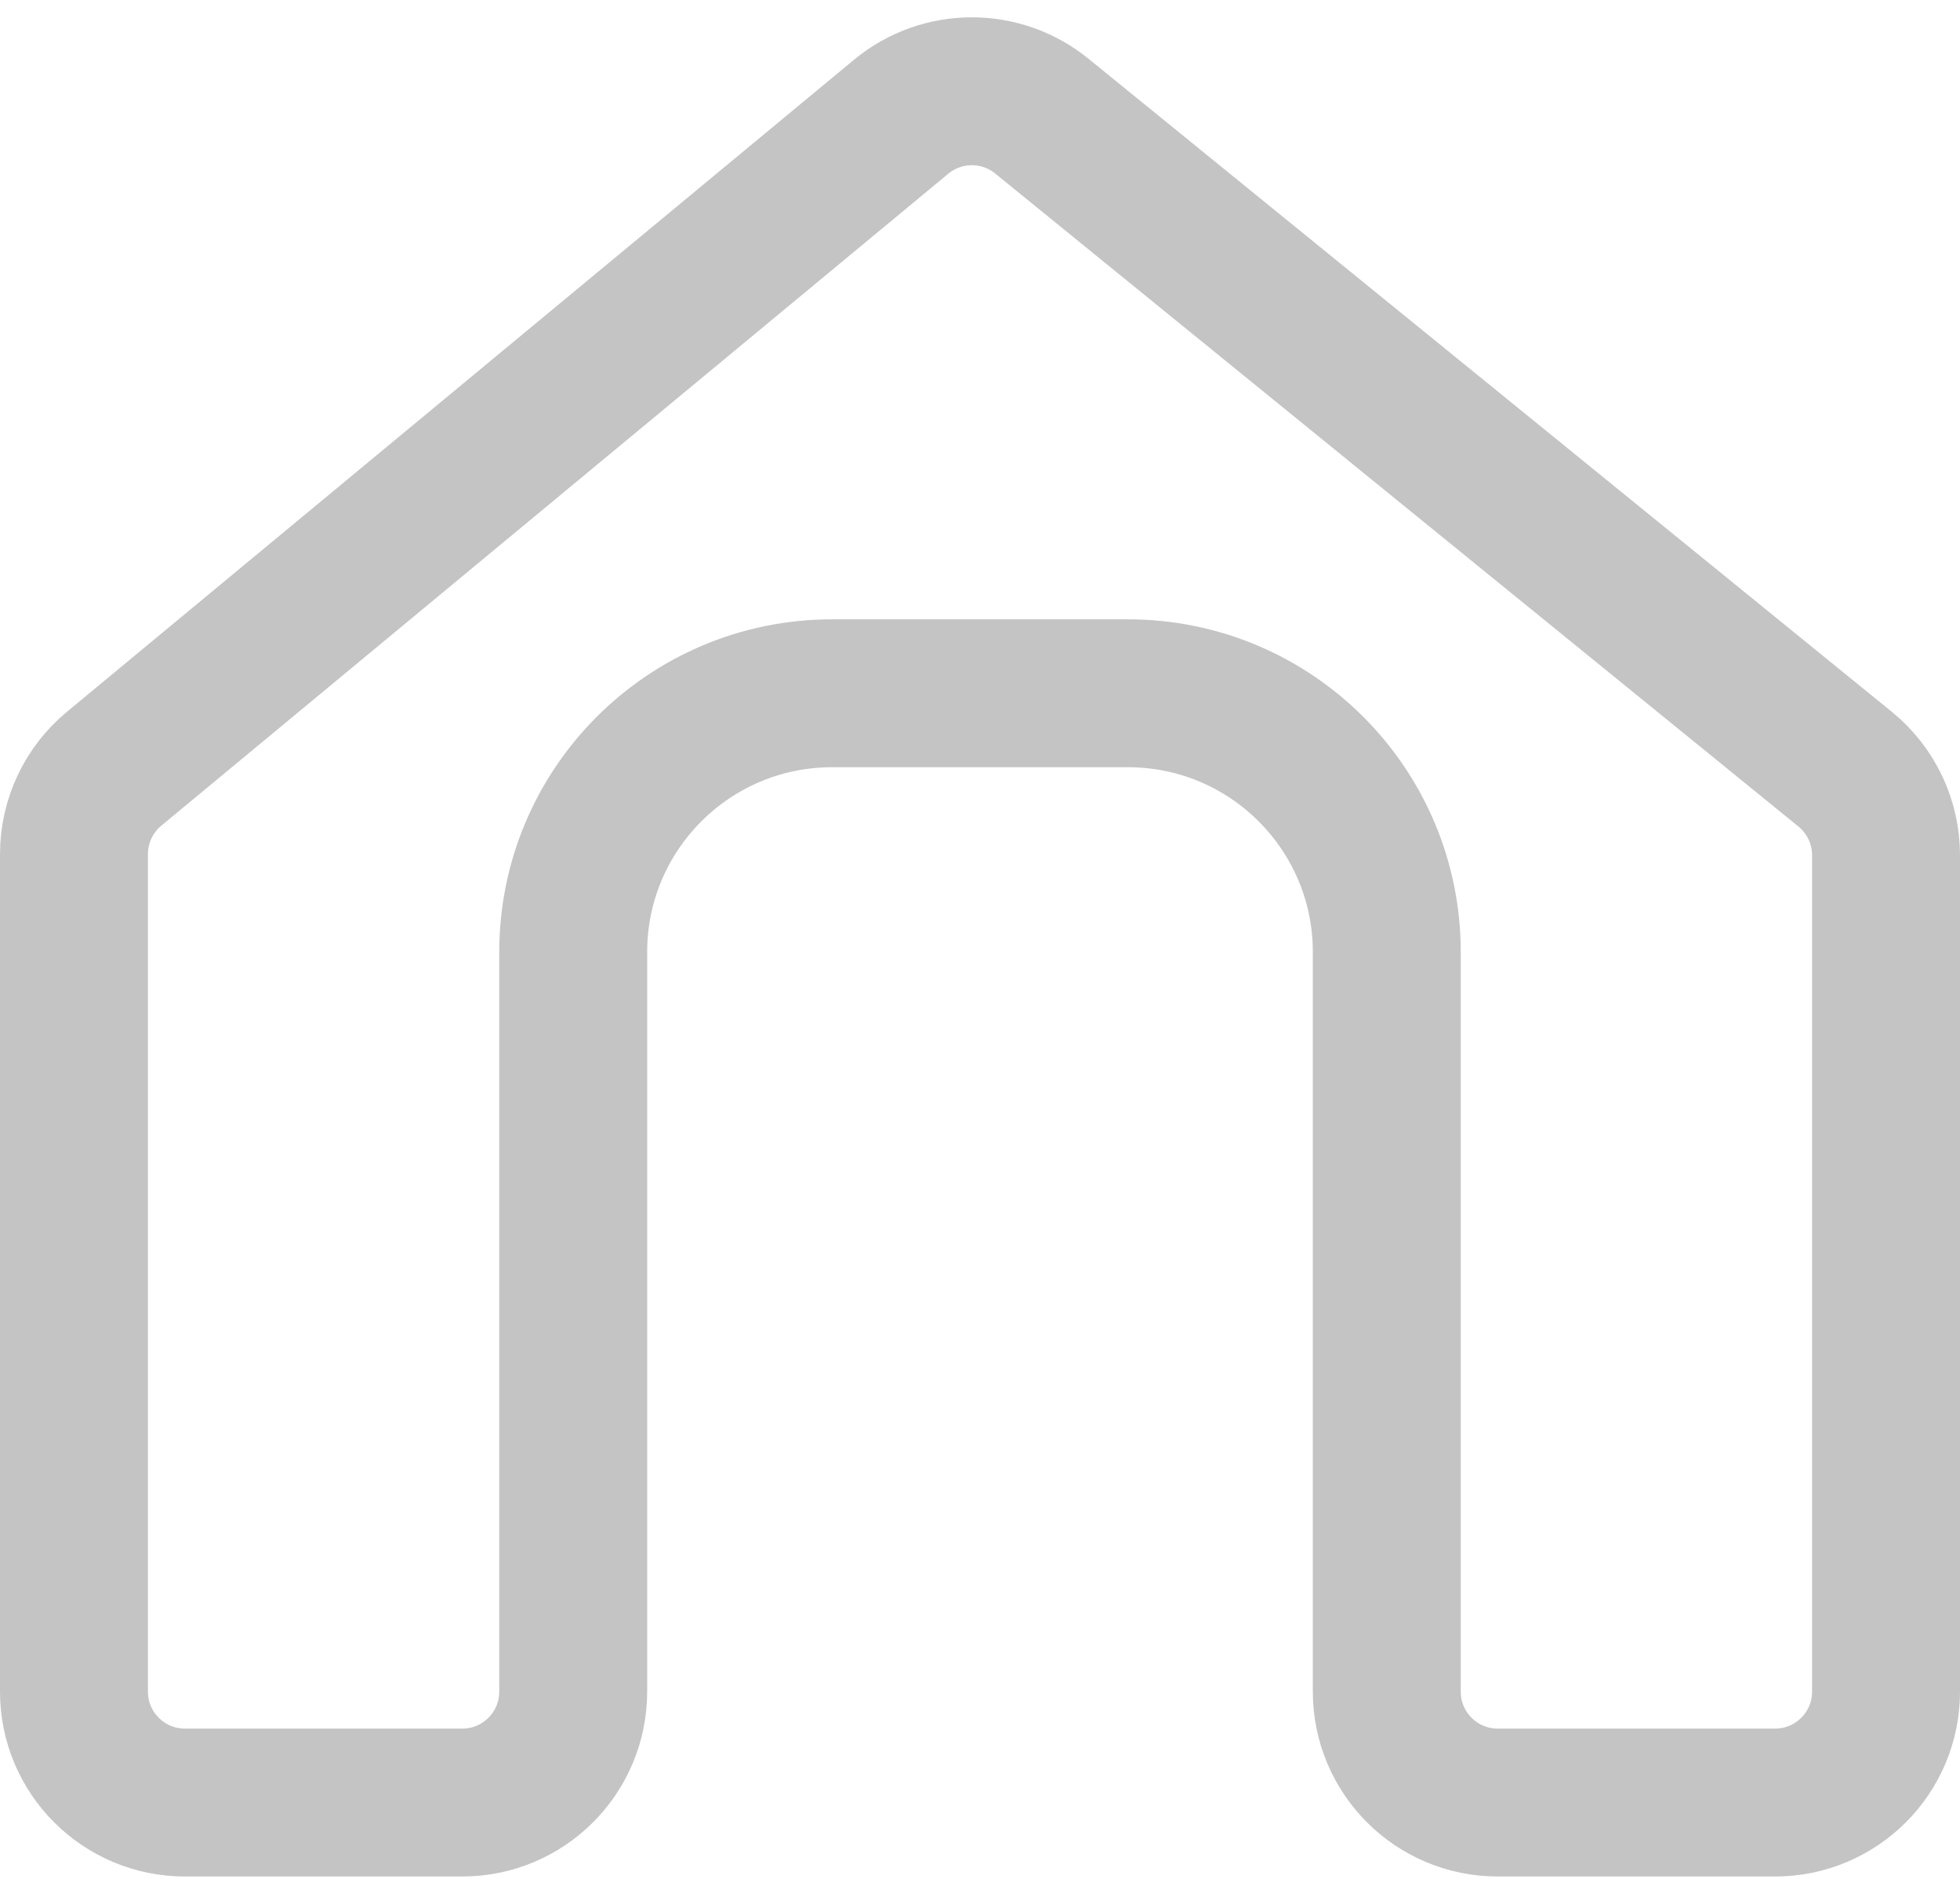 <svg width="106" height="102" viewBox="0 0 106 102" fill="none" xmlns="http://www.w3.org/2000/svg">
<path d="M6.172 41.581L48.732 6.317C50.936 4.49 54.124 4.476 56.345 6.282L99.785 41.602C101.186 42.742 102 44.452 102 46.258V91.5C102 94.814 99.314 97.5 96 97.5H81C77.686 97.5 75 94.814 75 91.5V51.5C75 43.768 68.732 37.5 61 37.5H45C37.268 37.5 31 43.768 31 51.5V91.5C31 94.814 28.314 97.5 25 97.5H10C6.686 97.5 4 94.814 4 91.5V46.201C4 44.414 4.796 42.721 6.172 41.581Z" stroke="#C4C4C4" stroke-width="8"/>
</svg>
